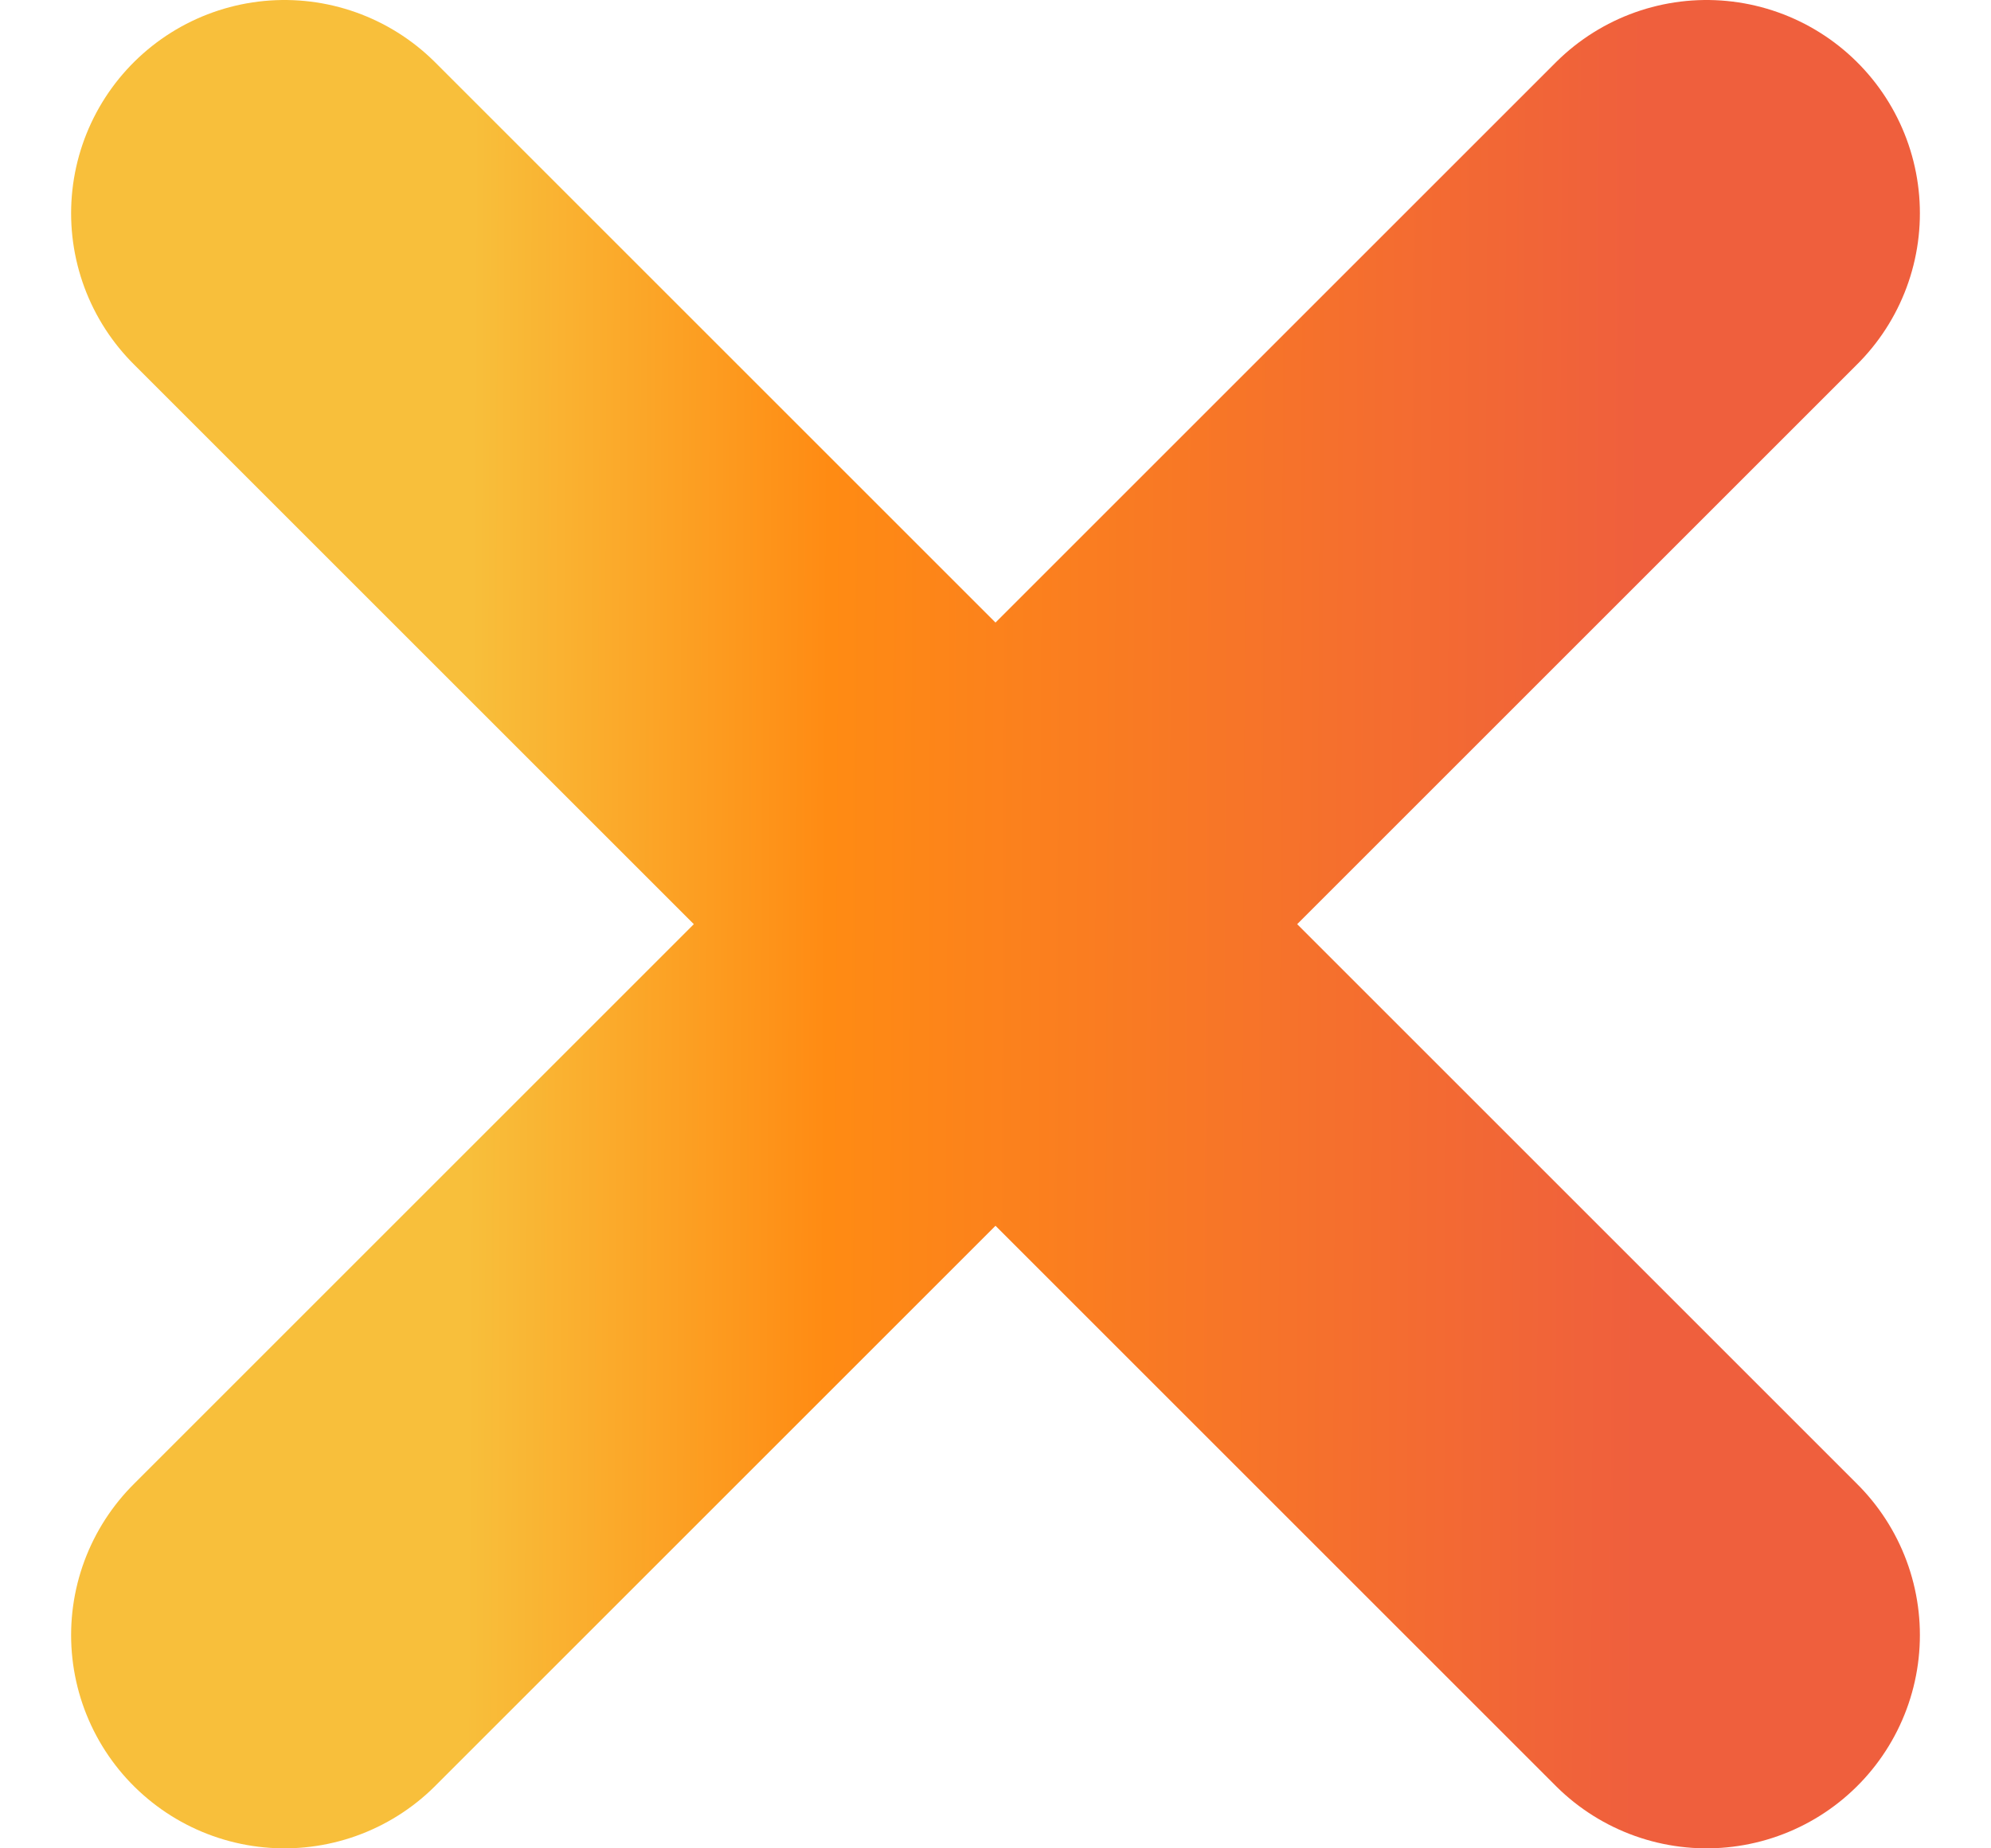 <svg width="14" height="13" viewBox="0 0 14 13" fill="none" xmlns="http://www.w3.org/2000/svg">
<path d="M2 1.5L12 11.5M12 1.5L2 11.5" stroke="url(#paint0_linear_6730_21539)" stroke-width="3" stroke-linecap="round"/>
<defs>
<linearGradient id="paint0_linear_6730_21539" x1="3.319" y1="3.423" x2="11.555" y2="3.463" gradientUnits="userSpaceOnUse">
<stop stop-color="#F8BF3B"/>
<stop offset="0.305" stop-color="#FF8B13"/>
<stop offset="1" stop-color="#EF5F3D"/>
</linearGradient>
</defs>
</svg>
